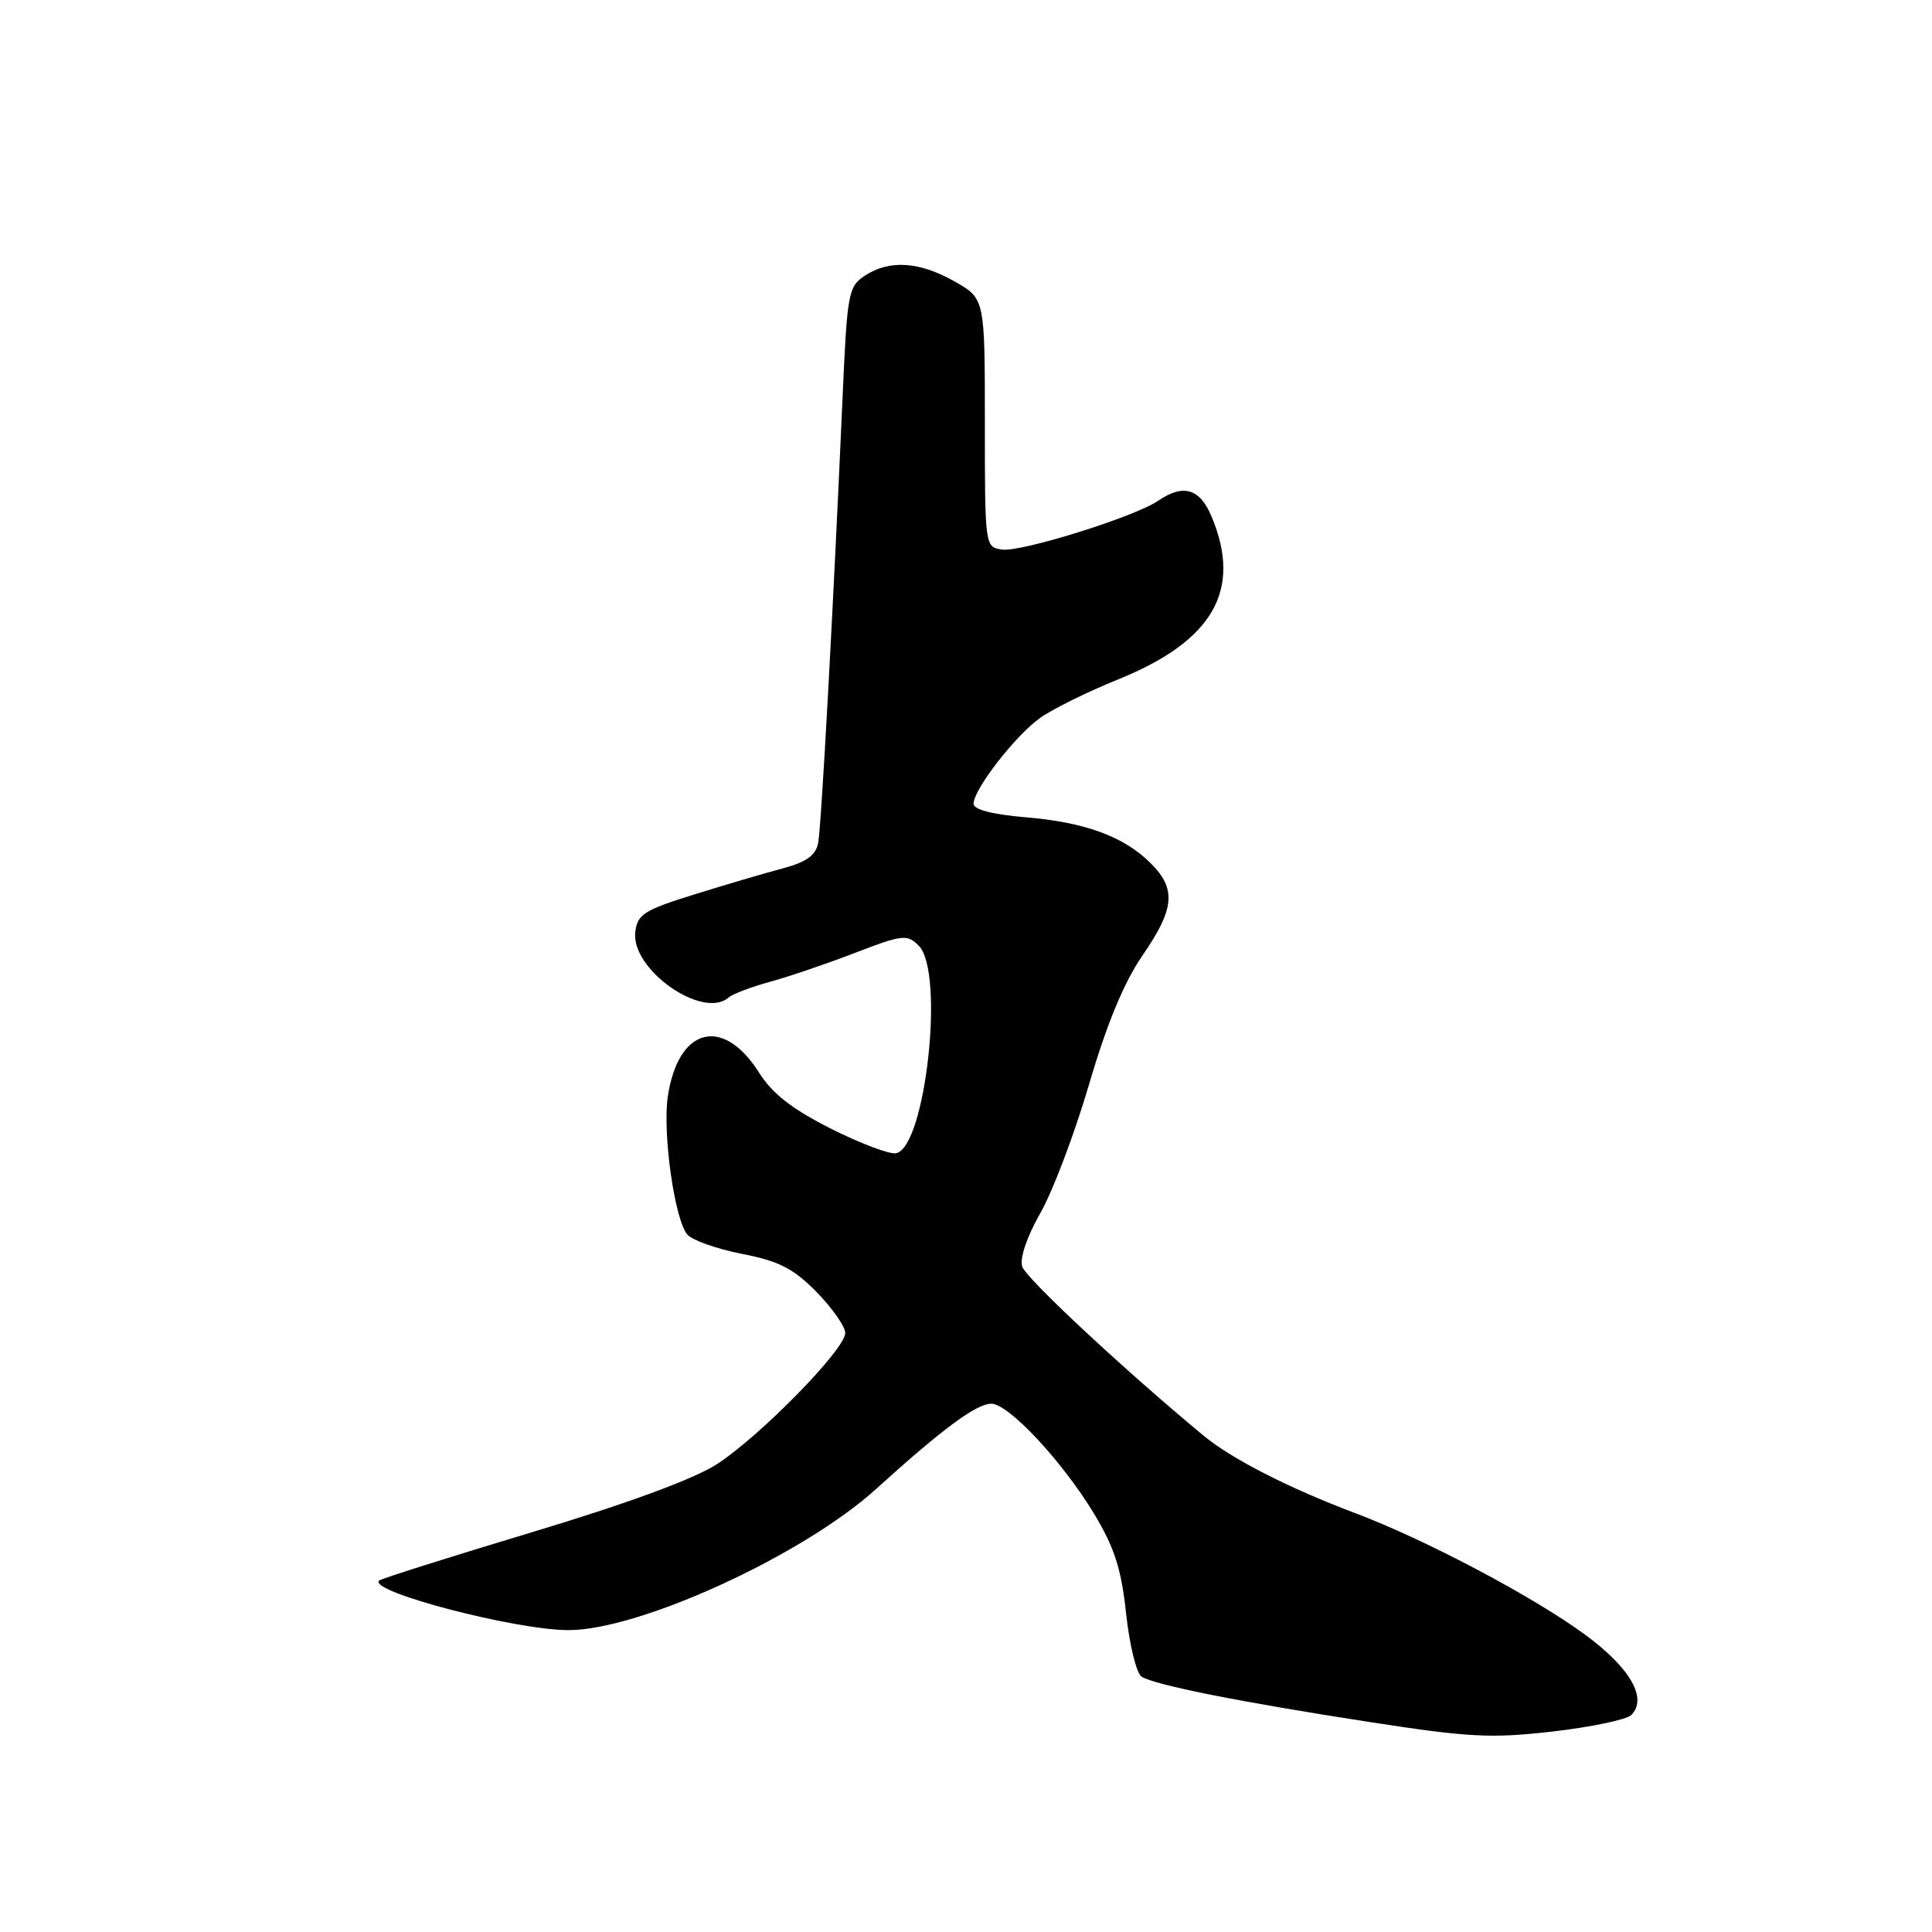 <?xml version="1.0" encoding="UTF-8" standalone="no"?>
<!DOCTYPE svg PUBLIC "-//W3C//DTD SVG 1.1//EN" "http://www.w3.org/Graphics/SVG/1.1/DTD/svg11.dtd" >
<svg xmlns="http://www.w3.org/2000/svg" xmlns:xlink="http://www.w3.org/1999/xlink" version="1.1" viewBox="0 0 256 256">
 <g >
 <path fill="currentColor"
d=" M 216.15 227.25 C 218.34 225.06 216.03 221.01 210.07 216.63 C 203.19 211.57 188.83 203.97 179.45 200.45 C 170.76 197.17 163.20 193.31 159.50 190.25 C 148.95 181.51 135.94 169.38 135.45 167.83 C 135.10 166.73 136.07 163.86 137.85 160.74 C 139.50 157.86 142.40 150.18 144.31 143.67 C 146.66 135.66 148.94 130.15 151.39 126.60 C 155.65 120.41 155.89 117.80 152.49 114.40 C 148.93 110.84 143.79 108.95 135.87 108.29 C 131.50 107.92 129.00 107.27 129.00 106.51 C 129.00 104.60 134.53 97.47 137.83 95.12 C 139.48 93.95 144.13 91.65 148.17 90.02 C 160.74 84.93 164.62 78.20 160.55 68.47 C 158.99 64.72 156.80 64.07 153.47 66.35 C 150.39 68.47 135.31 73.18 132.78 72.82 C 130.51 72.50 130.50 72.41 130.50 56.04 C 130.50 39.57 130.50 39.57 126.50 37.30 C 121.83 34.65 117.86 34.39 114.61 36.52 C 112.41 37.96 112.25 38.82 111.64 52.77 C 110.40 80.86 108.83 109.51 108.41 111.71 C 108.09 113.34 106.85 114.23 103.74 115.06 C 101.41 115.68 96.12 117.23 92.00 118.52 C 85.36 120.58 84.46 121.15 84.18 123.49 C 83.57 128.45 93.14 135.16 96.55 132.17 C 97.07 131.71 99.53 130.78 102.00 130.10 C 104.47 129.43 109.56 127.70 113.29 126.26 C 119.61 123.83 120.20 123.77 121.74 125.31 C 125.20 128.77 122.65 152.03 118.73 152.81 C 117.87 152.98 113.99 151.51 110.09 149.55 C 104.94 146.95 102.35 144.93 100.57 142.12 C 95.81 134.57 89.84 136.14 88.49 145.29 C 87.77 150.13 89.38 161.54 91.06 163.57 C 91.68 164.32 94.94 165.48 98.30 166.14 C 103.25 167.11 105.13 168.08 108.21 171.21 C 110.29 173.34 112.00 175.78 112.00 176.63 C 112.00 178.80 100.65 190.37 94.93 194.05 C 91.89 196.00 82.99 199.27 70.41 203.05 C 59.56 206.32 50.47 209.19 50.23 209.44 C 48.78 210.89 68.32 216.00 75.33 216.00 C 84.77 216.00 106.40 206.08 116.07 197.31 C 124.90 189.31 129.38 186.00 131.36 186.00 C 133.64 186.00 140.76 193.62 144.96 200.56 C 147.68 205.07 148.58 207.87 149.22 213.84 C 149.67 218.00 150.59 221.75 151.27 222.17 C 153.05 223.28 164.33 225.53 181.50 228.18 C 194.70 230.22 197.61 230.37 205.77 229.43 C 210.87 228.84 215.54 227.86 216.15 227.25 Z "/>
</g>
</svg>